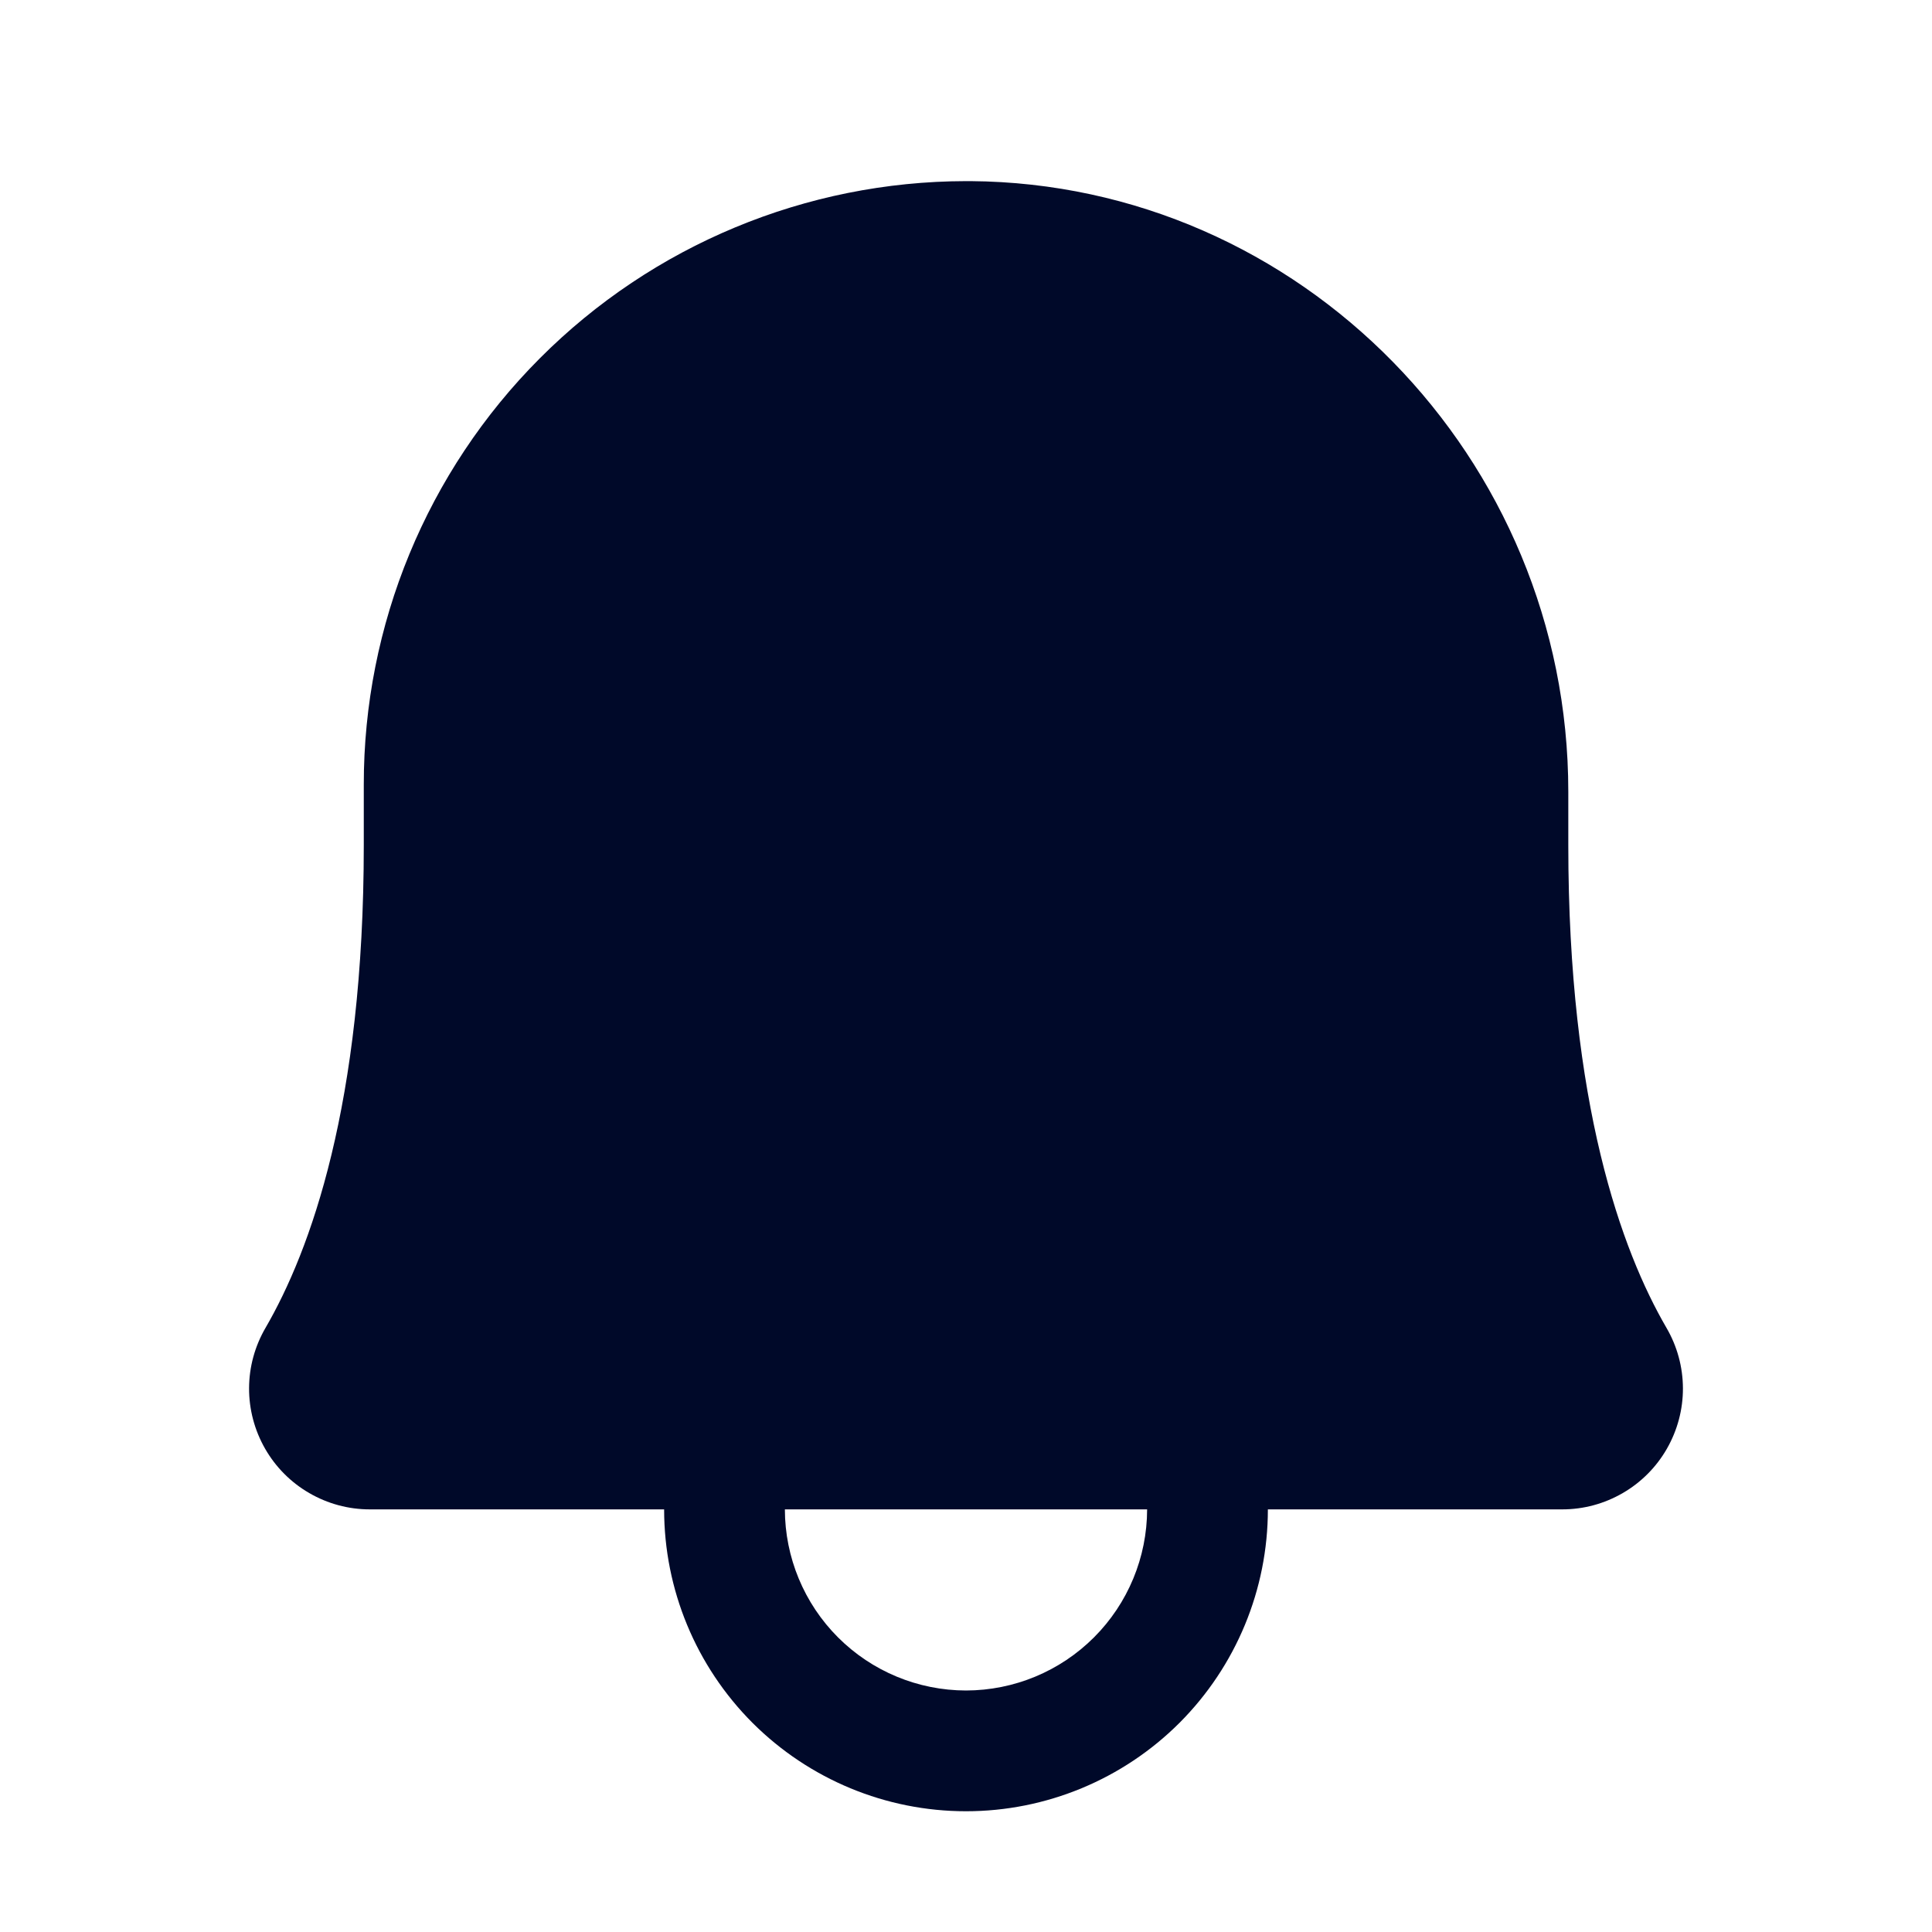 <svg width="24" height="24" viewBox="0 0 24 24" fill="none" xmlns="http://www.w3.org/2000/svg">
<g id="Property 1=Notification, Property 2=Bold" clip-path="url(#clip0_207_5014)">
<path id="Vector" d="M20.701 16.494C20.145 15.537 19.482 13.719 19.482 10.5V9.835C19.482 5.683 16.151 2.281 12.057 2.25C12.038 2.25 12.019 2.25 12 2.25C10.013 2.253 8.109 3.044 6.706 4.451C5.303 5.857 4.517 7.763 4.519 9.75V10.5C4.519 13.719 3.855 15.536 3.299 16.494C3.166 16.722 3.095 16.98 3.094 17.244C3.093 17.508 3.162 17.767 3.293 17.996C3.424 18.225 3.613 18.415 3.841 18.547C4.07 18.68 4.329 18.75 4.592 18.75H8.25C8.25 19.745 8.645 20.698 9.348 21.402C10.052 22.105 11.005 22.5 12 22.5C12.995 22.5 13.948 22.105 14.652 21.402C15.355 20.698 15.75 19.745 15.75 18.75H19.408C19.672 18.75 19.93 18.68 20.159 18.547C20.387 18.415 20.576 18.225 20.707 17.996C20.838 17.767 20.907 17.508 20.906 17.245C20.905 16.981 20.834 16.722 20.701 16.494ZM12 21C11.403 20.999 10.832 20.762 10.41 20.34C9.988 19.918 9.751 19.346 9.75 18.75H14.25C14.249 19.346 14.012 19.918 13.59 20.34C13.168 20.762 12.597 20.999 12 21Z" fill="#000929"/>
</g>
<defs>
<clipPath id="clip0_207_5014">
<rect width="24" height="24" fill="white"/>
</clipPath>
</defs>
</svg>
